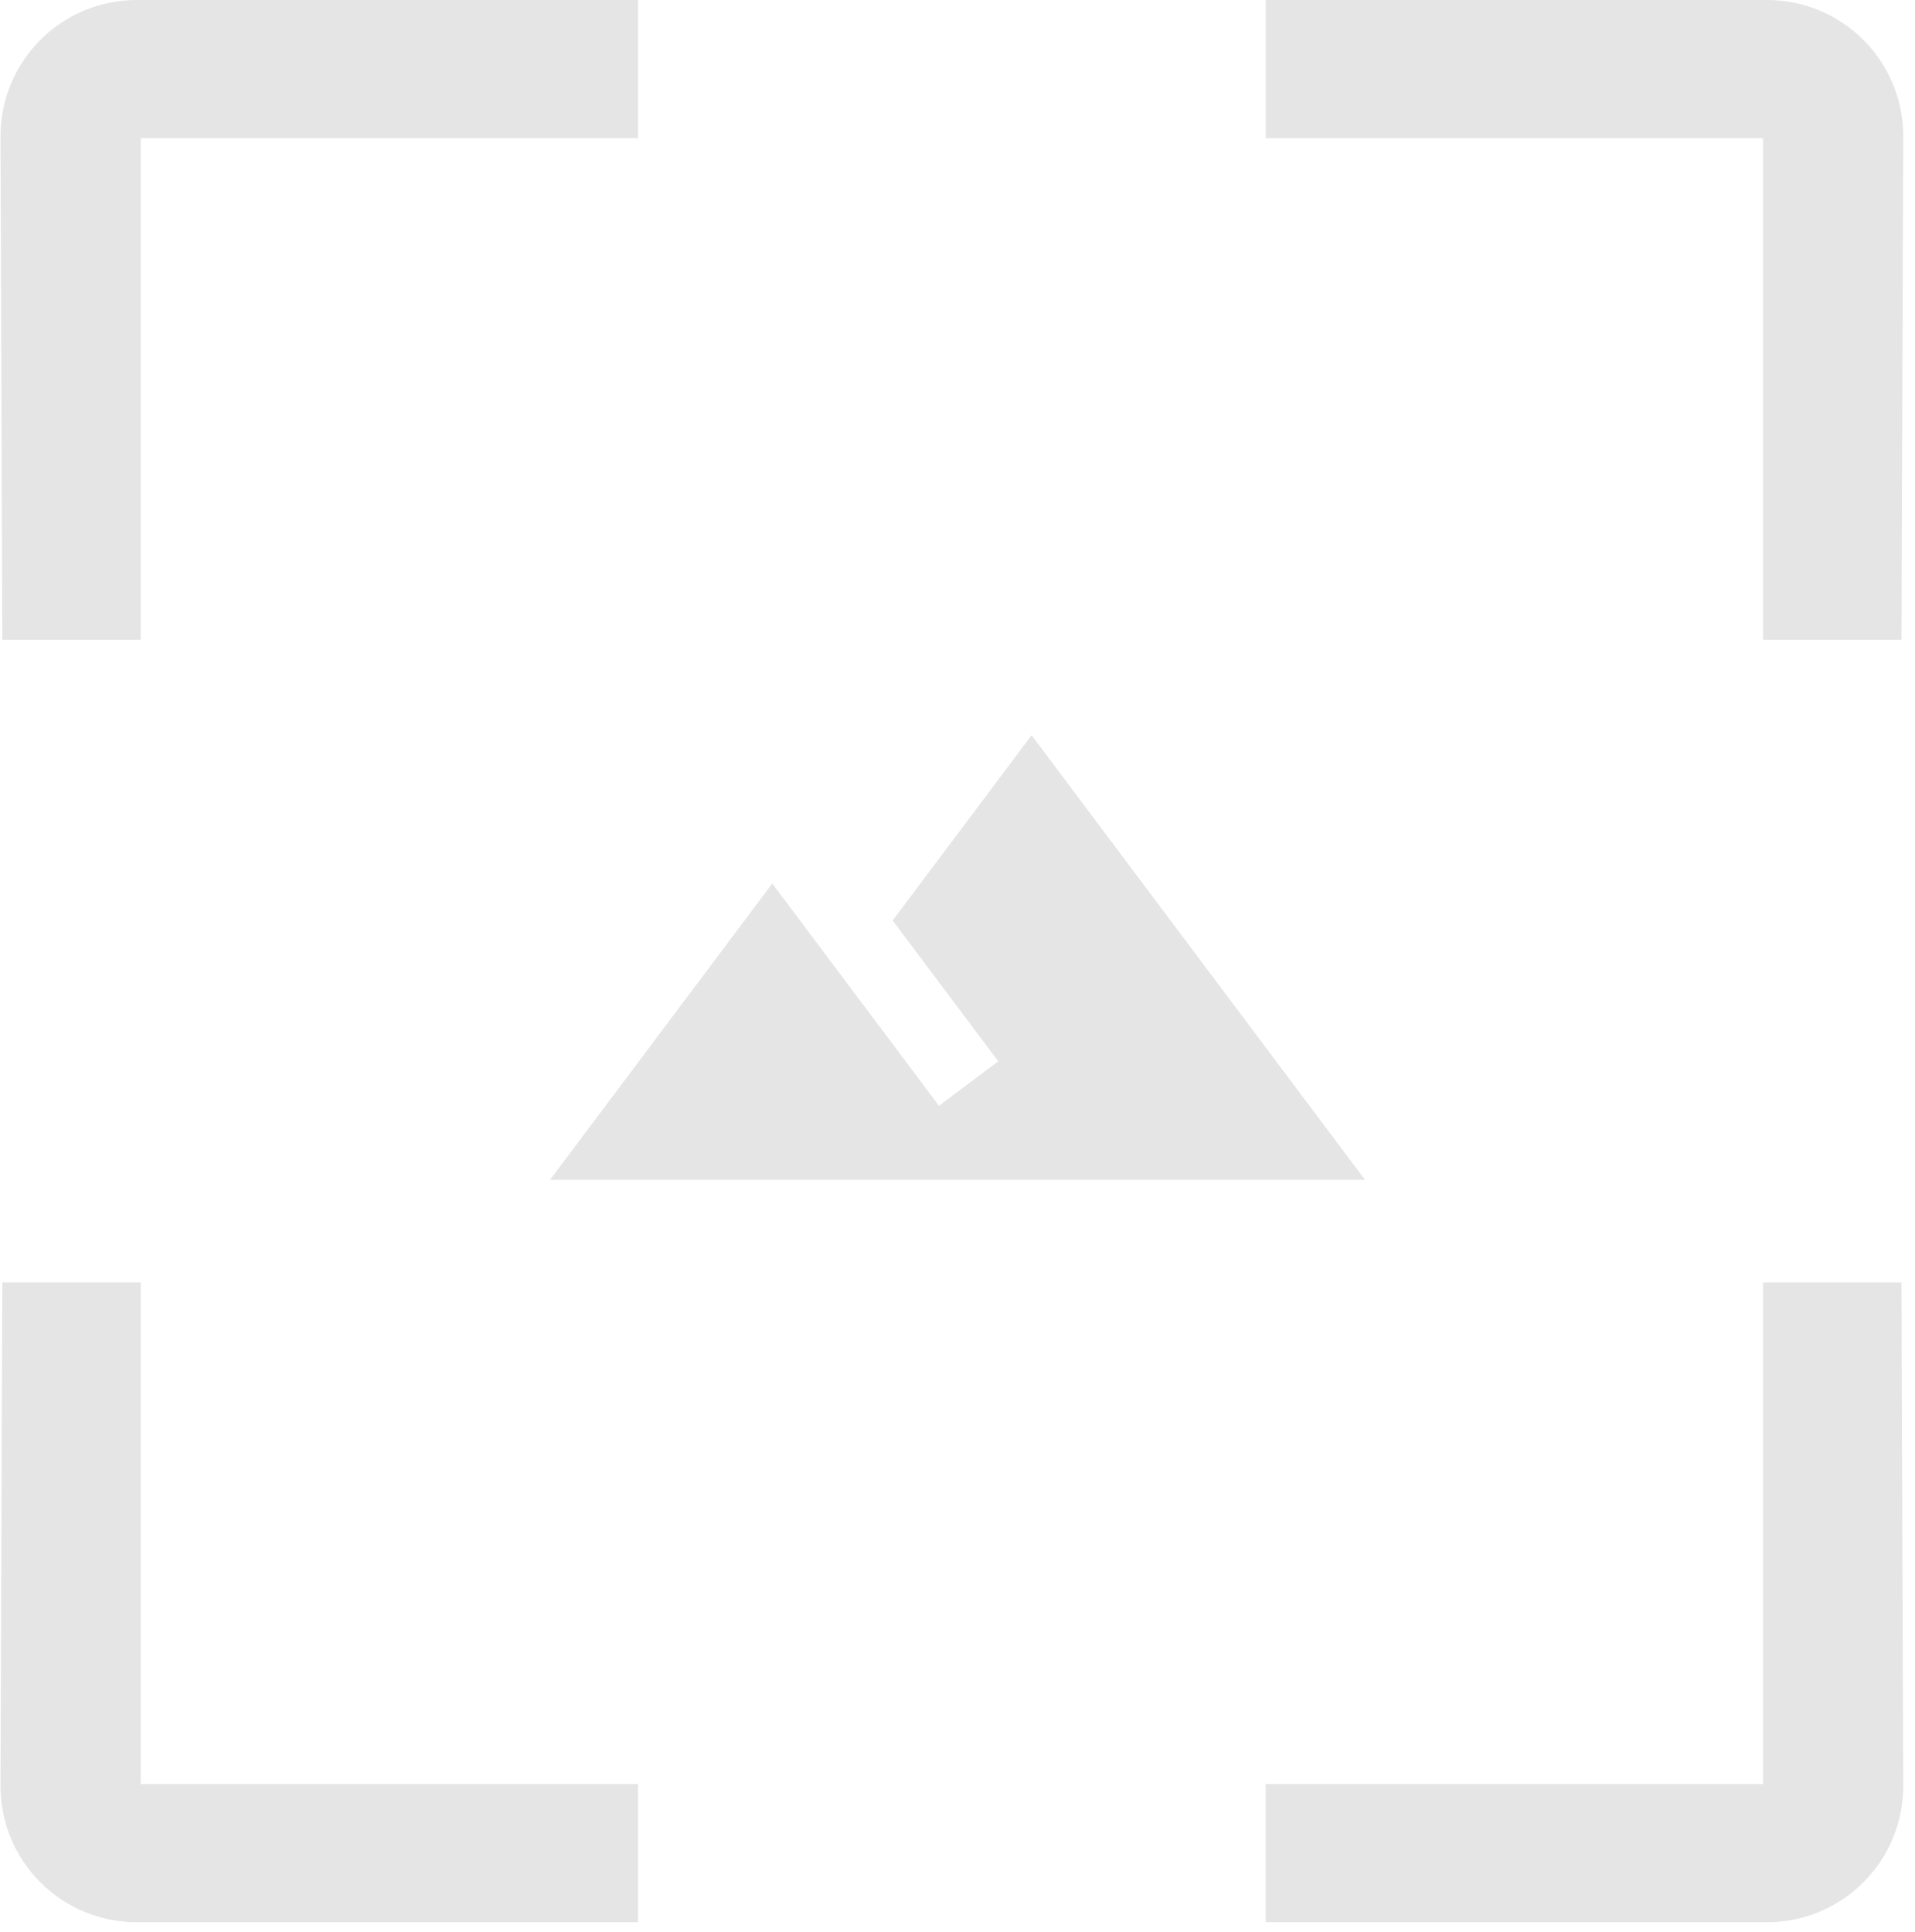 <?xml version="1.0" encoding="UTF-8"?>
<svg width="112px" height="113px" viewBox="0 0 112 113" version="1.1" xmlns="http://www.w3.org/2000/svg" xmlns:xlink="http://www.w3.org/1999/xlink">
    <!-- Generator: sketchtool 41.2 (35397) - http://www.bohemiancoding.com/sketch -->
    <title>691ACFA2-8ED5-4004-B238-16E9051065F3</title>
    <desc>Created with sketchtool.</desc>
    <defs></defs>
    <g id="Admins" stroke="none" stroke-width="1" fill="none" fill-rule="evenodd">
        <g id="Predefined-Application-Edit" transform="translate(-307, -169)" fill="#E5E5E5">
            <g id="Group-3" transform="translate(307, 169)">
                <path d="M0.029,104.412 C0.013,108.832 3.578,112.415 8.005,112.415 L37.314,112.415 L37.314,104.333 L8.231,104.333 L8.231,75 L0.134,75 L0.029,104.412" id="Rectangle"></path>
                <path d="M111.314,104.412 C111.33,108.832 107.765,112.415 103.338,112.415 L74.029,112.415 L74.029,104.333 L103.112,104.333 L103.112,75 L111.209,75 L111.314,104.412" id="Rectangle"></path>
                <path d="M0.029,8.004 C0.013,3.583 3.578,0 8.005,0 L37.314,0 L37.314,8.083 L8.231,8.083 L8.231,37.415 L0.134,37.415 L0.029,8.004 Z" id="Rectangle"></path>
                <path d="M74.029,8.004 C74.013,3.583 77.578,0 82.005,0 L111.314,0 L111.314,8.083 L82.231,8.083 L82.231,37.415 L74.134,37.415 L74.029,8.004 Z" id="Rectangle" transform="translate(92.672, 18.708) scale(-1, 1) translate(-92.672, -18.708) "></path>
                <path d="M60.333,43 L52.208,53.833 L58.383,62.067 L54.917,64.667 C51.255,59.792 45.167,51.667 45.167,51.667 L32.167,69 L79.833,69 L60.333,43 Z" id="Shape"></path>
            </g>
        </g>
    </g>
</svg>